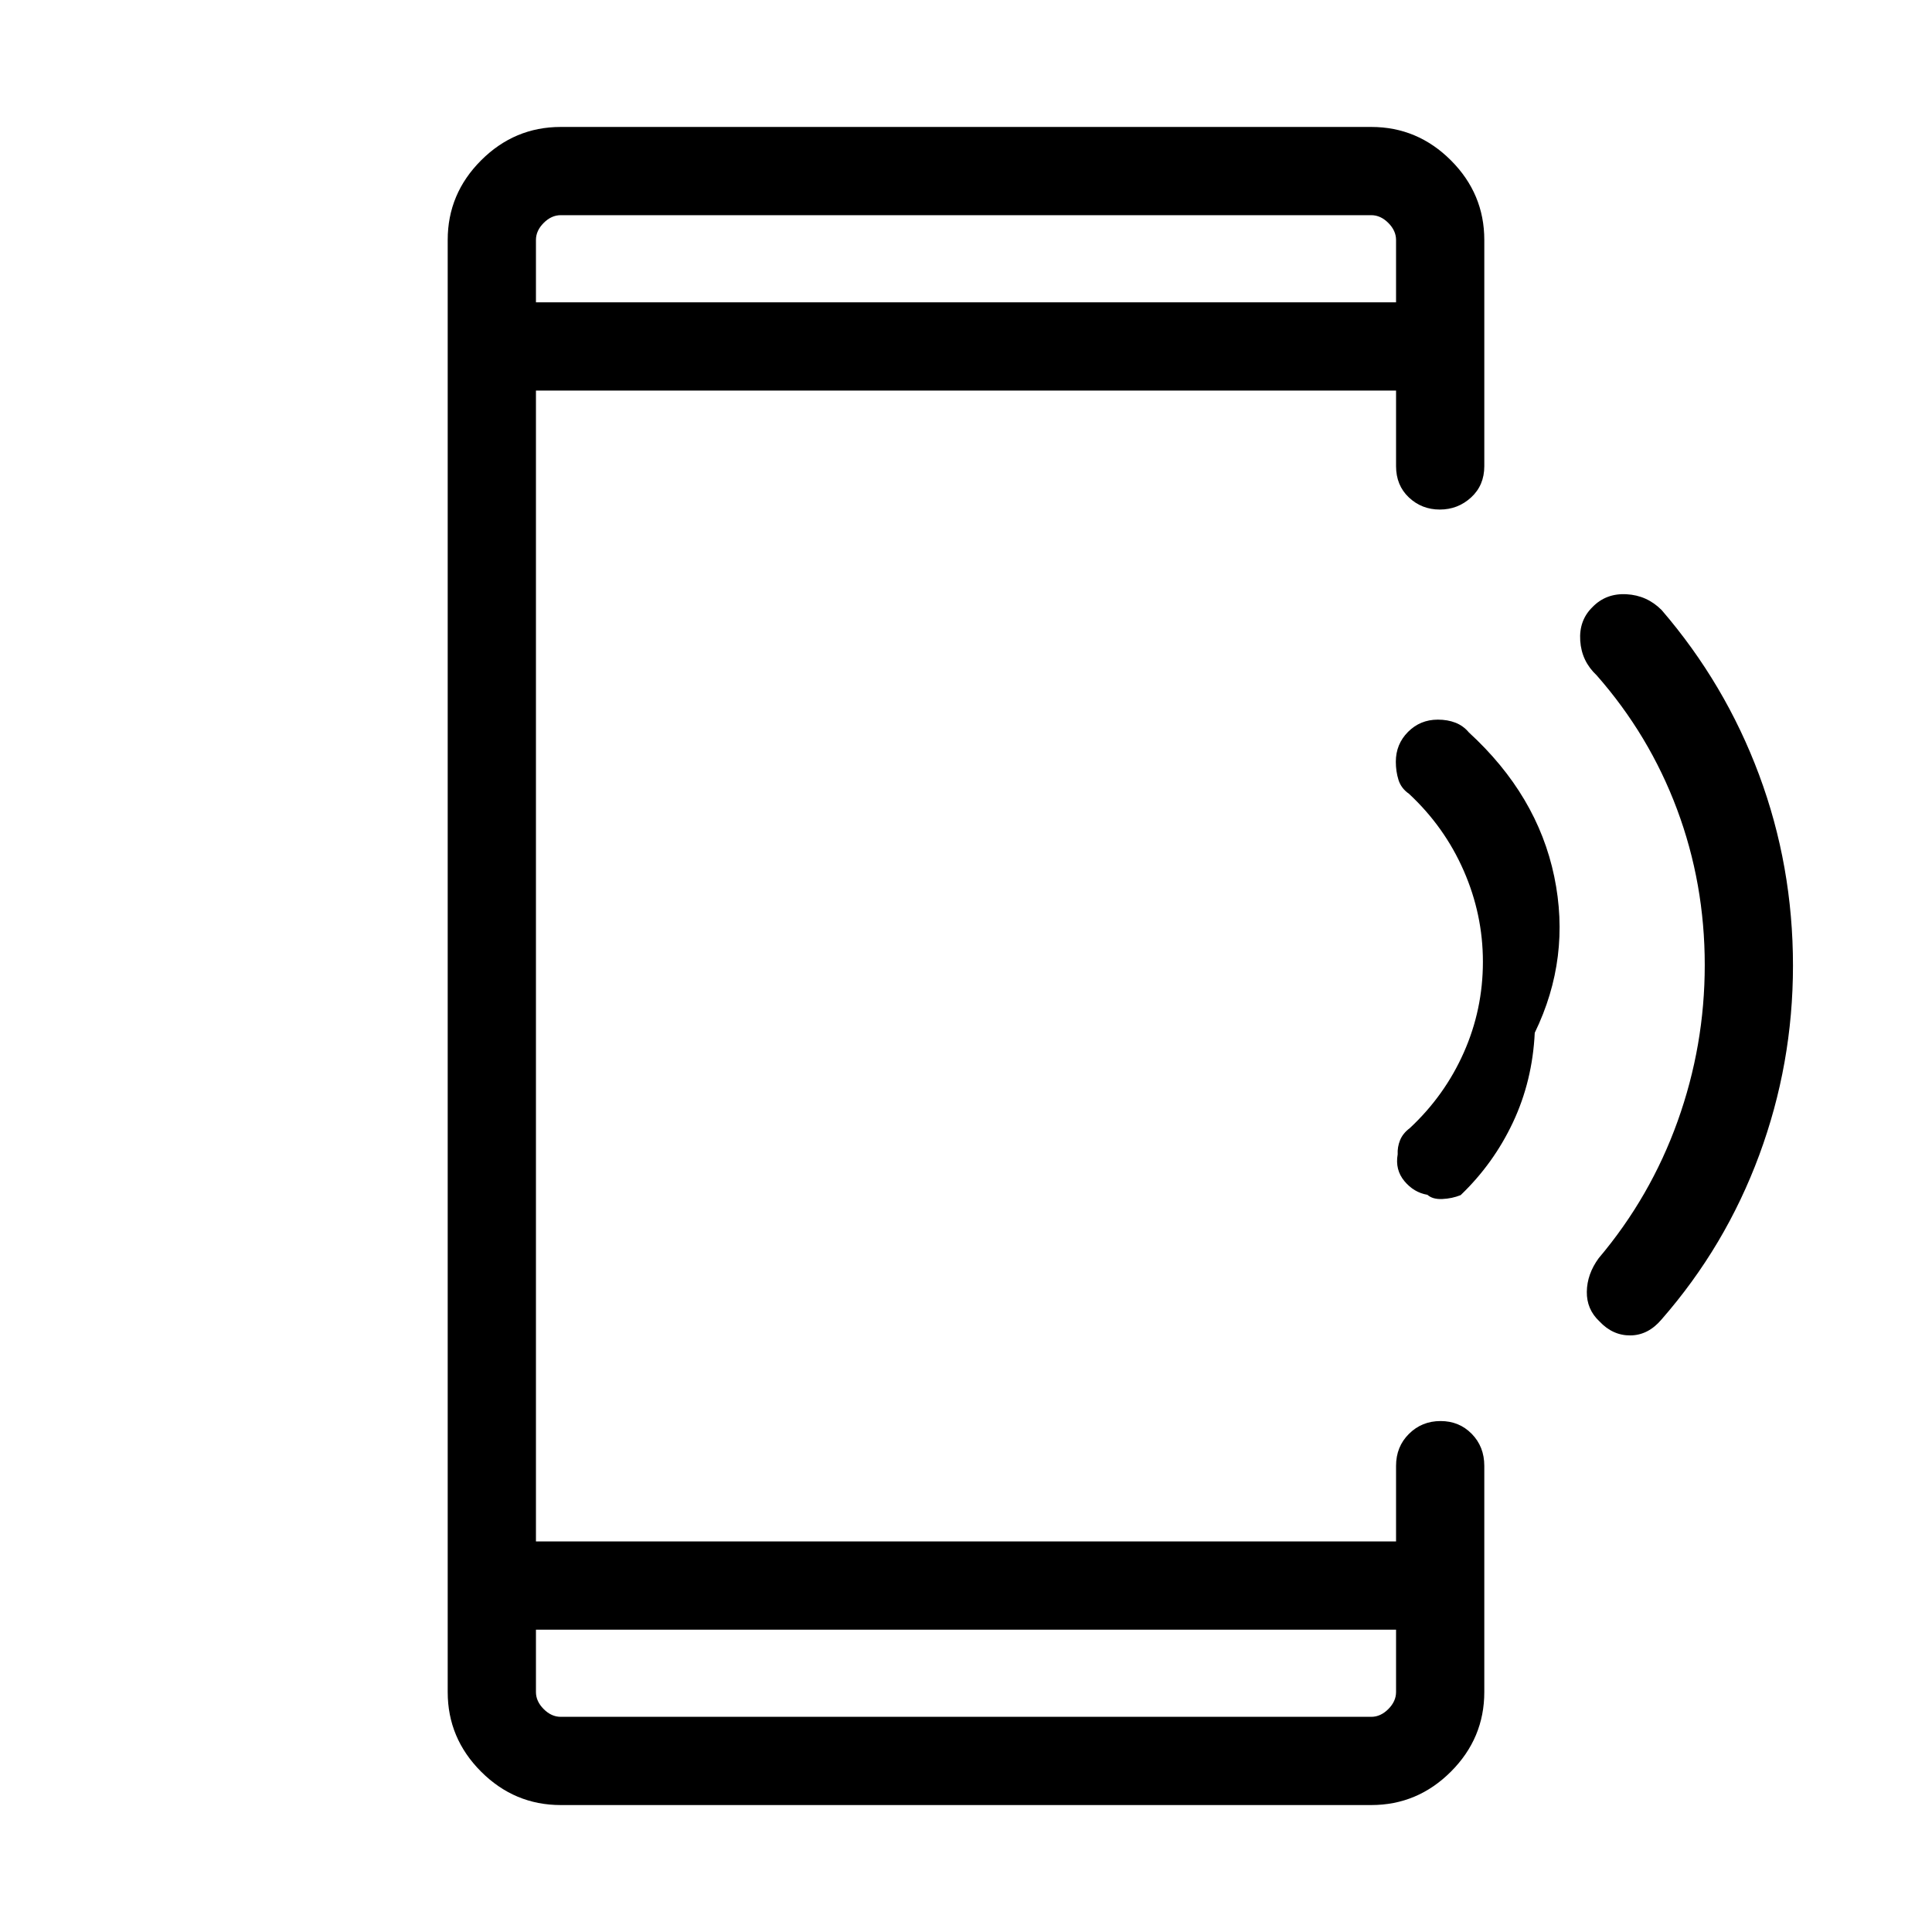 <svg xmlns="http://www.w3.org/2000/svg" height="48" viewBox="0 -960 960 960" width="48"><path d="M278.62-63.08q-22.96 0-39.56-16.59-16.6-16.6-16.6-39.56v-721.54q0-22.96 16.6-39.56 16.6-16.59 39.56-16.59h402.76q22.96 0 39.56 16.59 16.6 16.6 16.6 39.56v112.39q0 9.54-6.57 15.56-6.56 6.01-15.54 6.01-8.97 0-15.36-6.01-6.38-6.02-6.38-15.56v-37.54H266.31v571.84h427.38v-37.54q0-9.54 6.41-15.9 6.42-6.37 15.7-6.37t15.51 6.37q6.23 6.36 6.23 15.9v112.39q0 22.96-16.6 39.56-16.6 16.59-39.56 16.59H278.62Zm-12.31-87.15v31q0 4.61 3.84 8.46 3.85 3.85 8.47 3.85h402.76q4.62 0 8.47-3.85 3.84-3.85 3.84-8.46v-31H266.31Zm0-659.54h427.38v-31q0-4.61-3.84-8.46-3.85-3.85-8.47-3.85H278.62q-4.62 0-8.47 3.85-3.84 3.85-3.84 8.46v31Zm0 0v-43.31 43.31Zm0 659.54v43.31-43.31Zm624.61-329.96q0 48.8-16.76 94.12-16.76 45.32-48.51 81.65-6.65 7.88-15.48 7.98-8.82.09-15.43-6.99-6.39-5.99-6.26-14.74.13-8.76 5.9-16.64 25.74-30.46 39.22-68.06t13.48-77.61q0-40.55-13.77-77.38t-39.96-66.6q-7.47-7-8.14-17.13-.68-10.12 6.03-16.7 6.72-6.98 16.93-6.44t17.48 7.85q31.6 36.7 48.44 81.91 16.83 45.22 16.83 94.78Zm-128.31 33.37q-1.15 23.94-10.82 44.5-9.68 20.55-26 36.17-4.26 1.71-9.1 1.93-4.84.22-7.41-2.09-6.75-1.15-11.44-6.8-4.69-5.64-3.34-13.31-.19-3.62 1.19-7.04 1.39-3.42 4.85-6 17.38-16.23 26.84-37.6 9.47-21.36 9.47-45.06 0-23.47-9.54-45.25t-27.2-38.21q-3.88-2.68-5.21-6.9-1.32-4.22-1.32-9.01 0-8.76 6.07-14.85 6.07-6.08 14.8-6.08 4.86 0 8.76 1.52 3.9 1.52 6.69 4.86 33.98 31.16 42.39 71.57 8.4 40.41-9.68 77.65Z"/></svg>